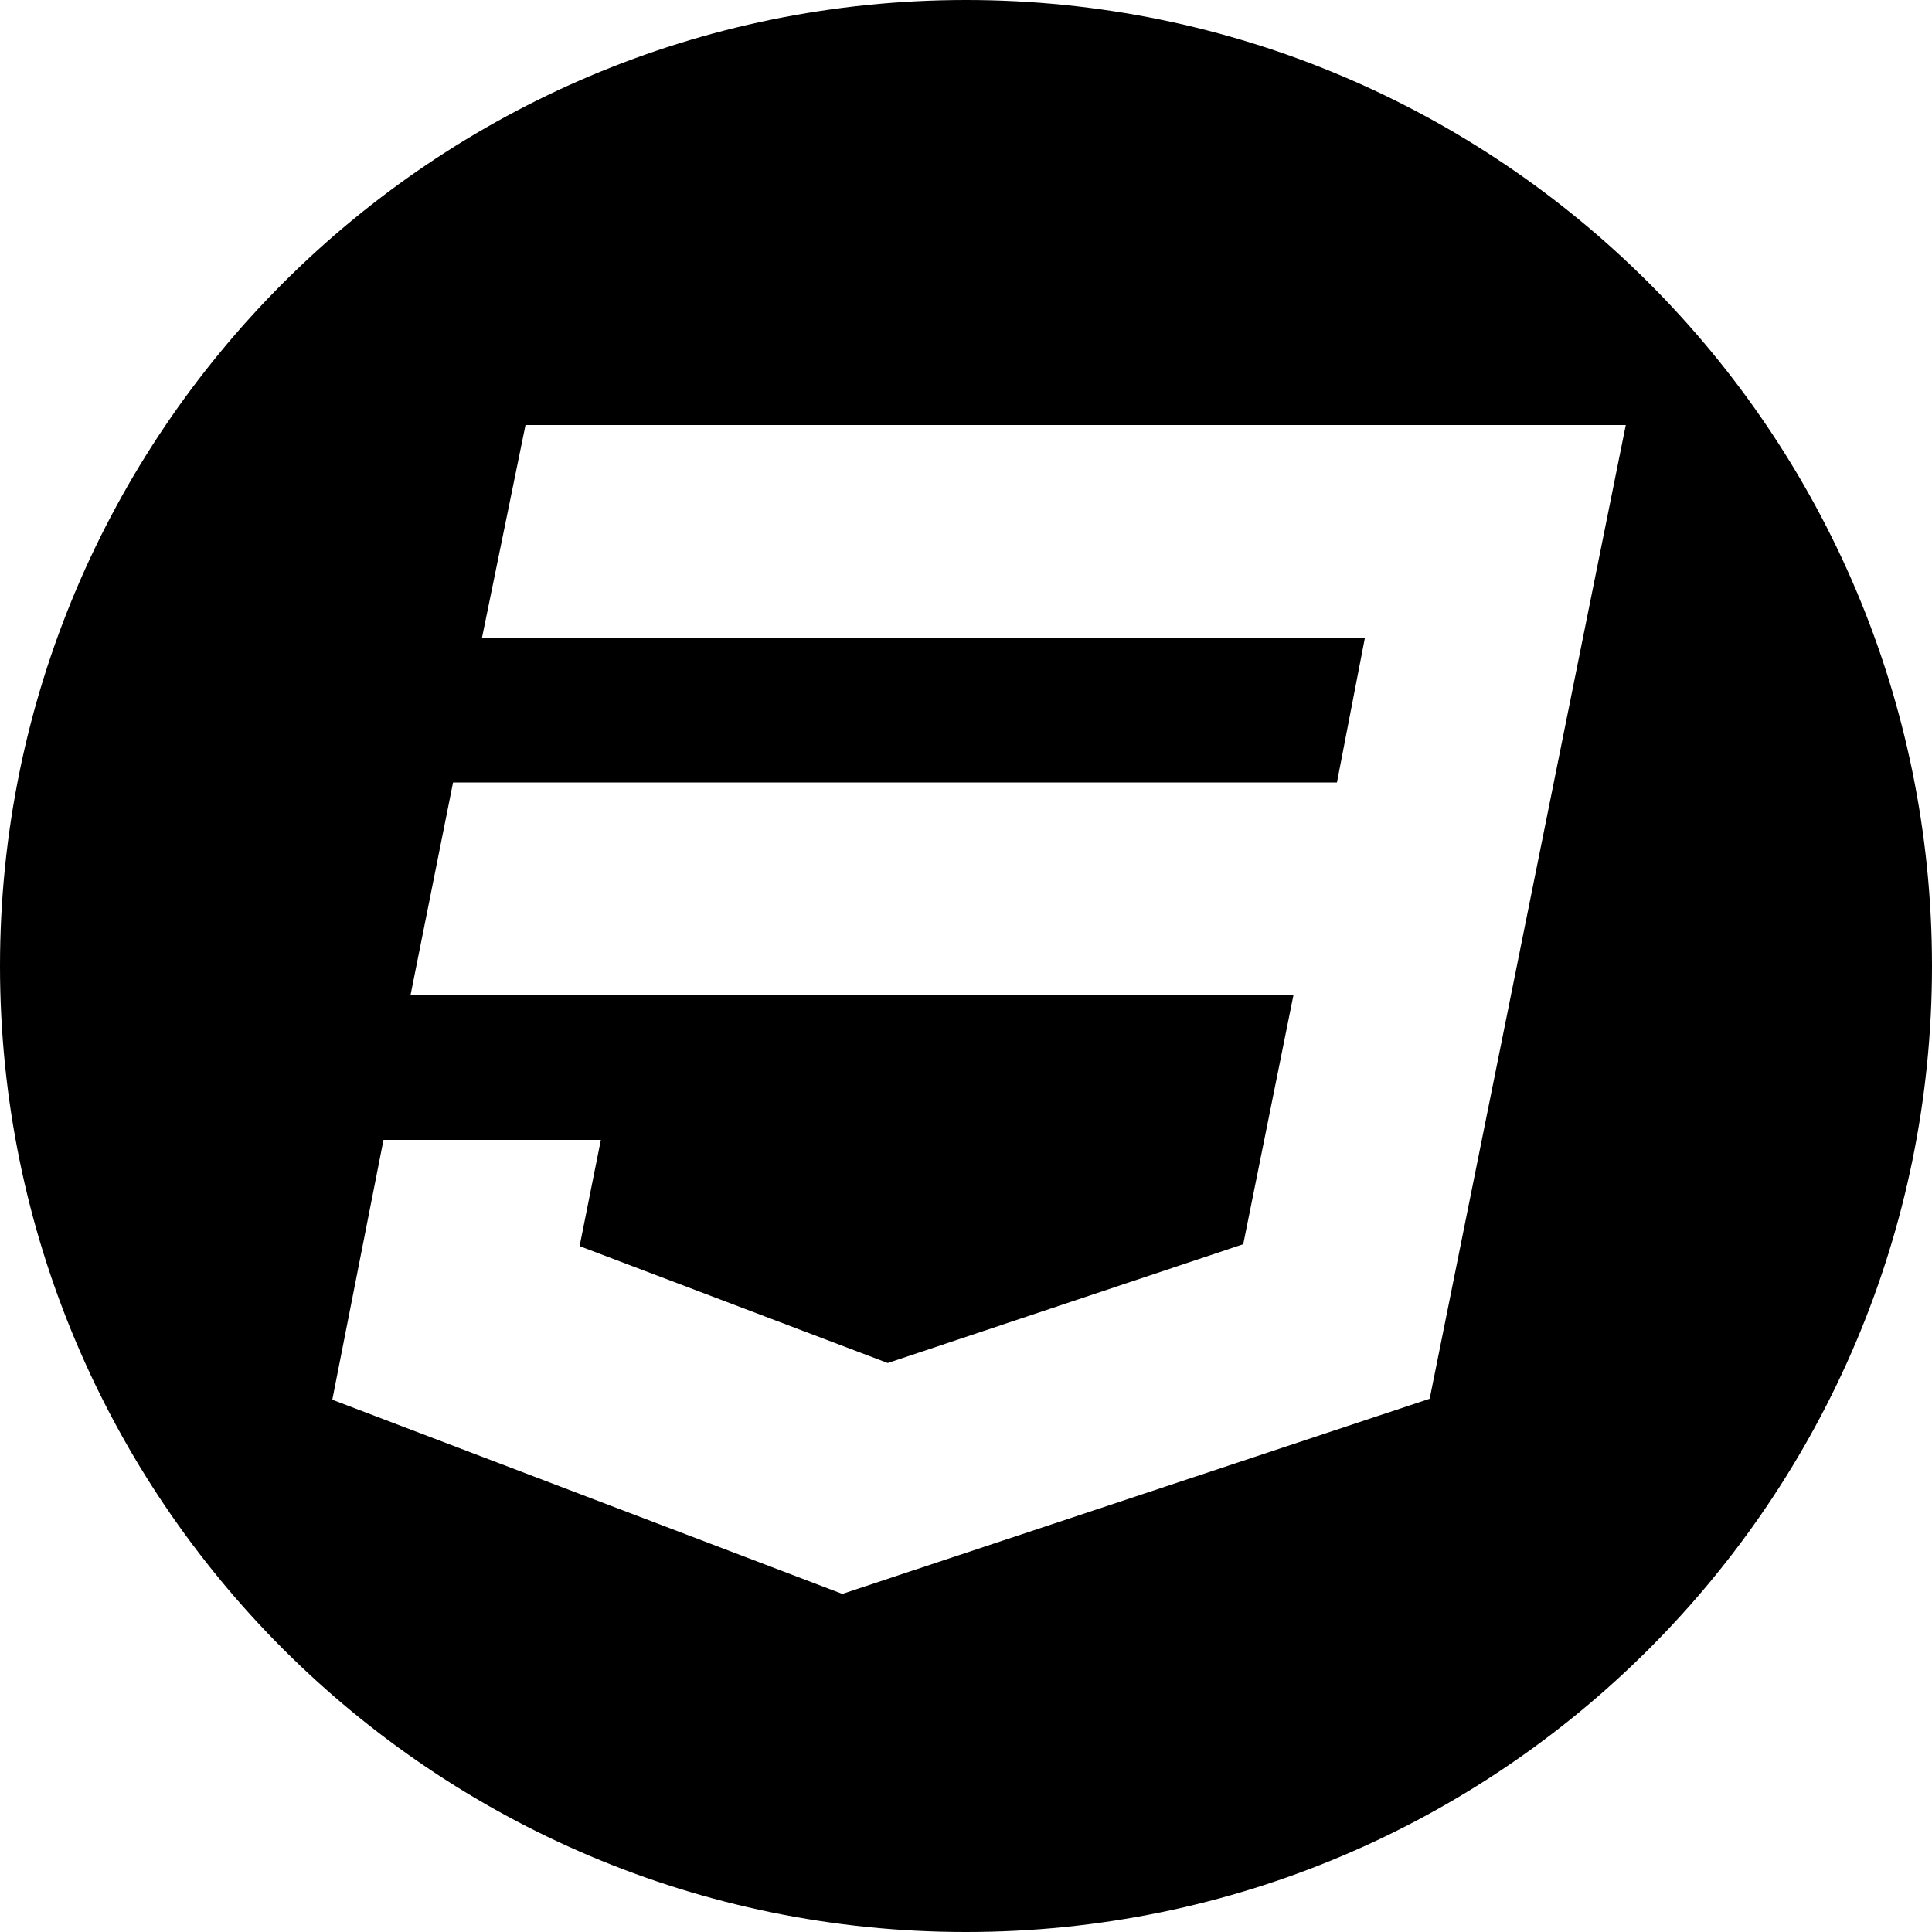 <svg xmlns="http://www.w3.org/2000/svg" xmlns:xlink="http://www.w3.org/1999/xlink" version="1.1" id="Layer_2" x="0" y="0" width="200" height="200" viewBox="0 0 200 200" enable-background="new 0 0 200 200" xml:space="preserve"><path d="M100 0C44.8 0 0 44.8 0 100s44.8 100 100 100 100-44.8 100-100S155.2 0 100 0zM148 144.8l-60.8 20.2 -52.8-20.1L39.7 118h22.5l-2.2 11 31.9 12.1 36.8-12.3L133.9 103h-91.4l4.4-22h91.5l2.9-15h-91.4l4.5-22h113.9L148 144.8z"/></svg>